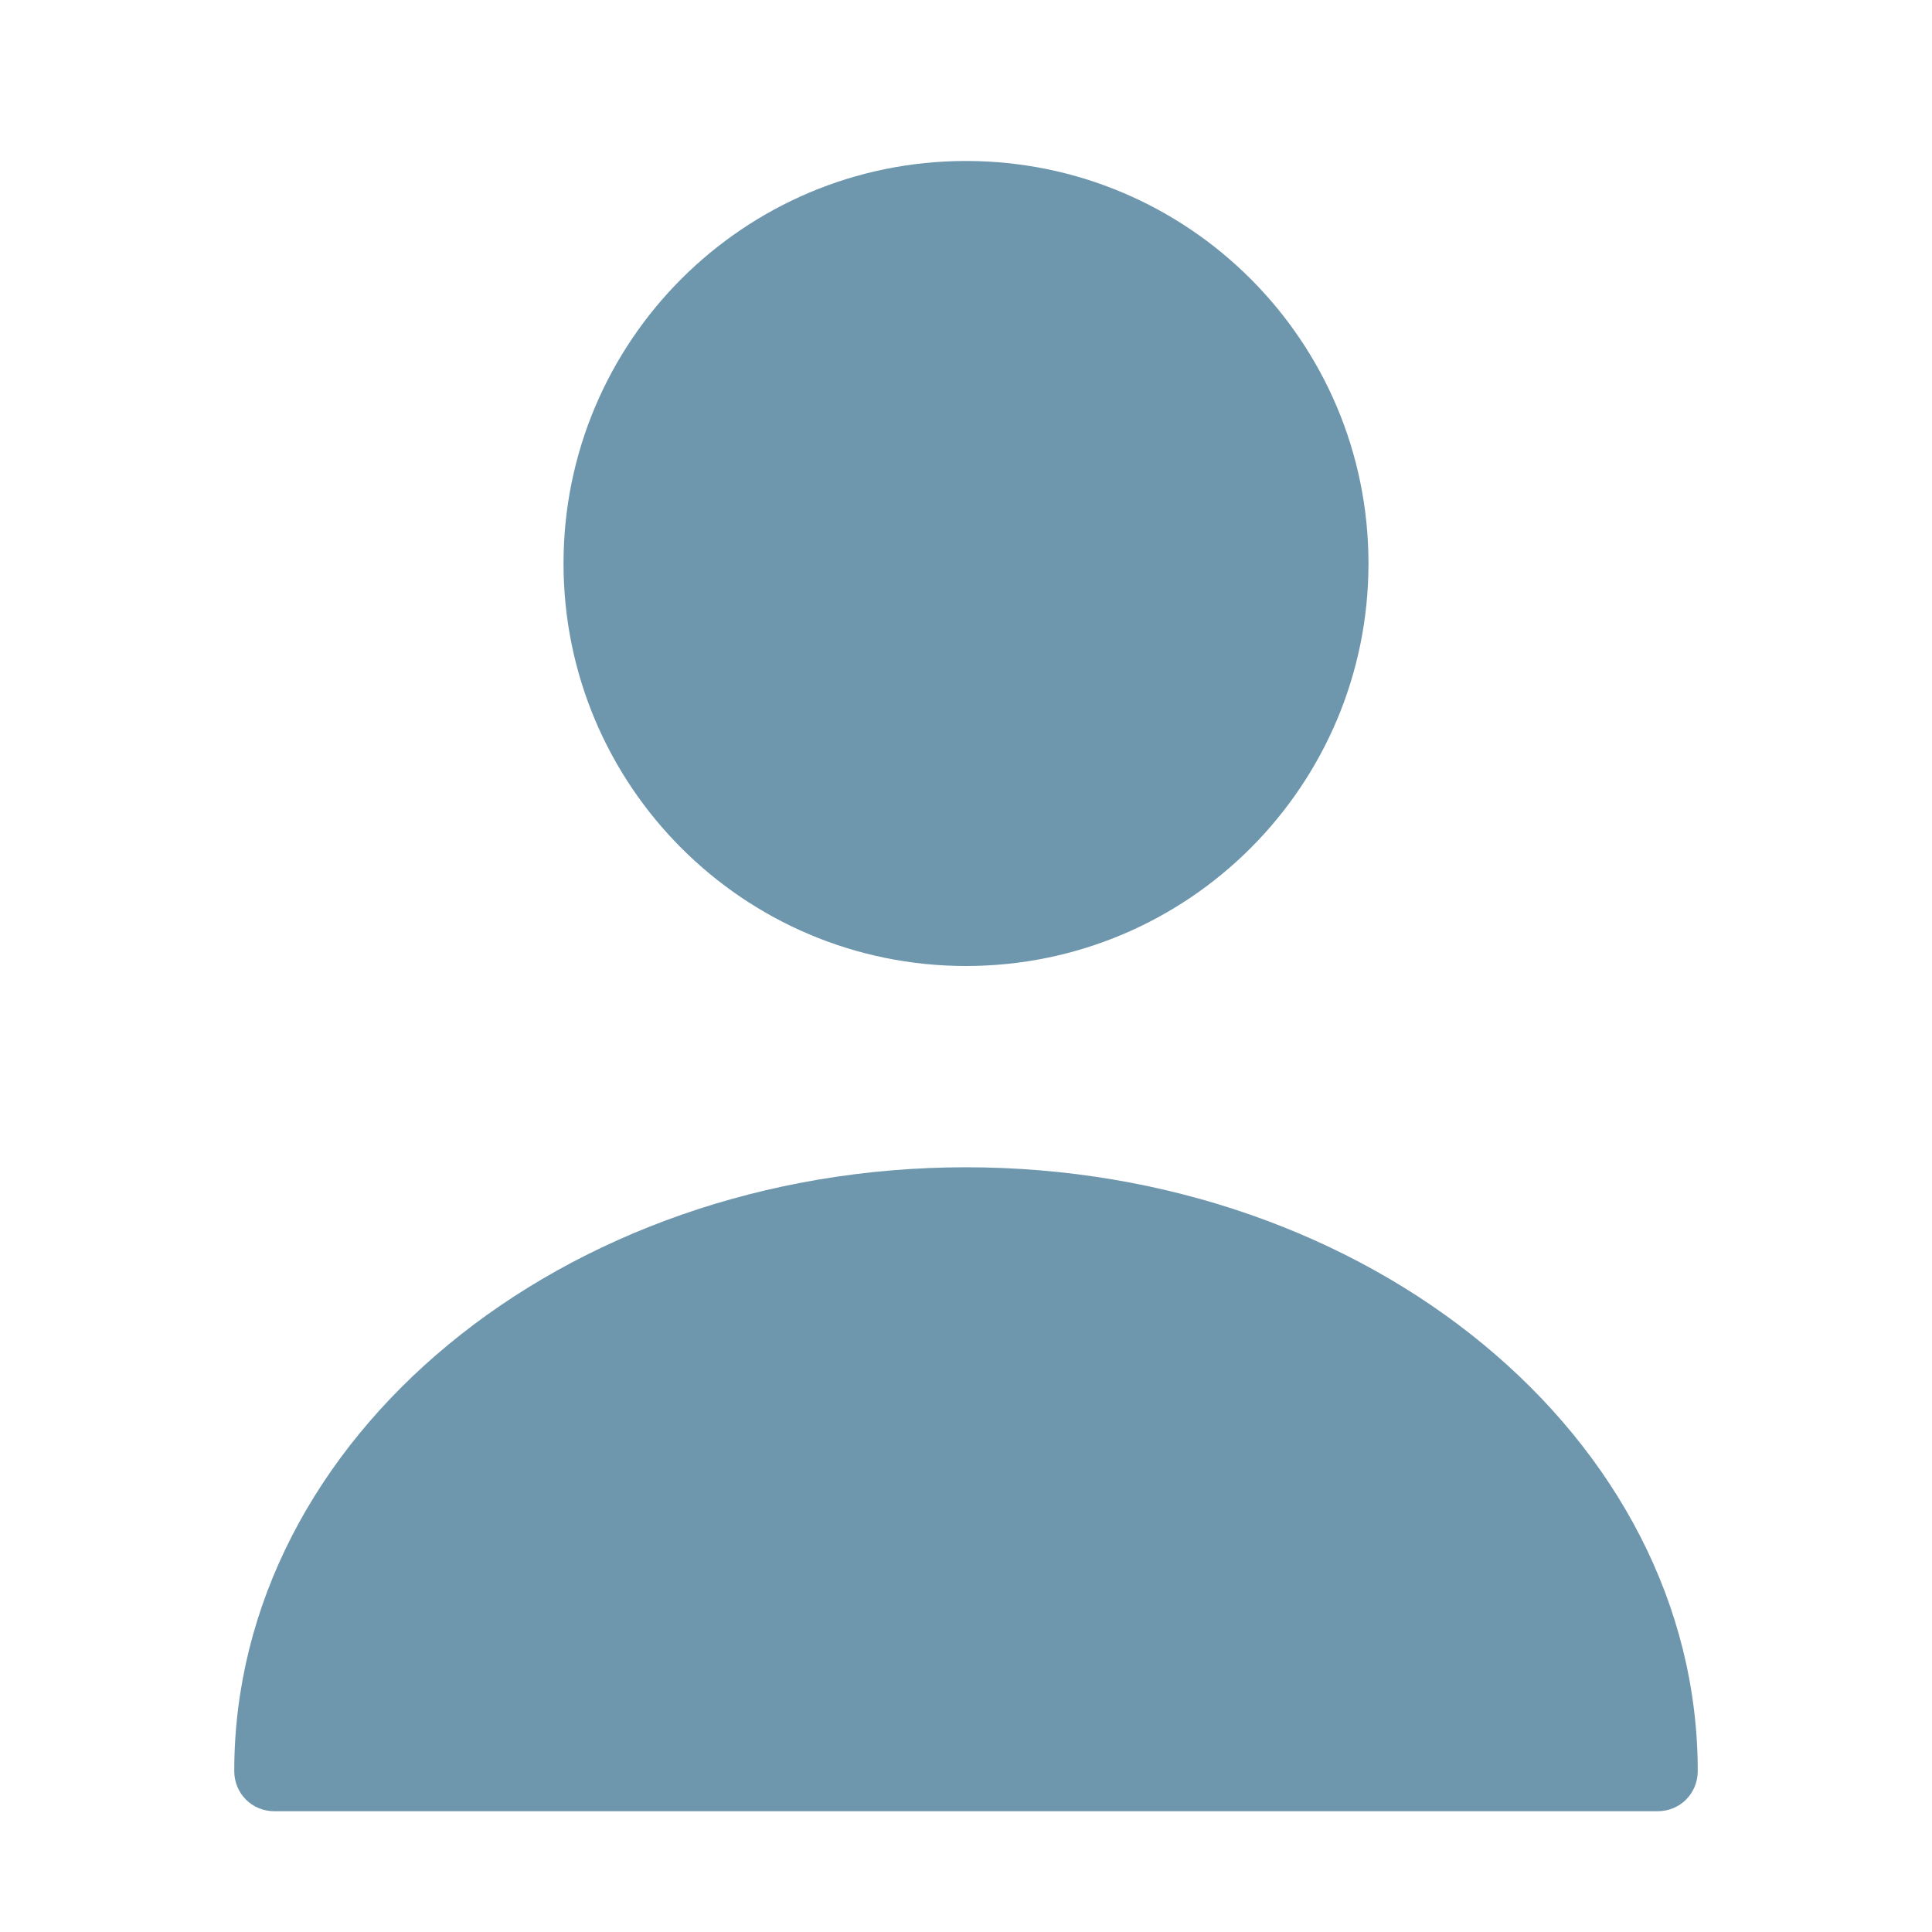 <svg width="28" height="28" viewBox="0 0 28 28" fill="none" xmlns="http://www.w3.org/2000/svg">
<path d="M14 14C17.222 14 19.833 11.388 19.833 8.166C19.833 4.945 17.222 2.333 14 2.333C10.778 2.333 8.167 4.945 8.167 8.166C8.167 11.388 10.778 14 14 14Z" fill="#6E97AE"/>
<path d="M14 16.917C8.155 16.917 3.395 20.837 3.395 25.667C3.395 25.994 3.652 26.25 3.978 26.25H24.022C24.348 26.25 24.605 25.994 24.605 25.667C24.605 20.837 19.845 16.917 14 16.917Z" fill="#6E97AE"/>
</svg>
